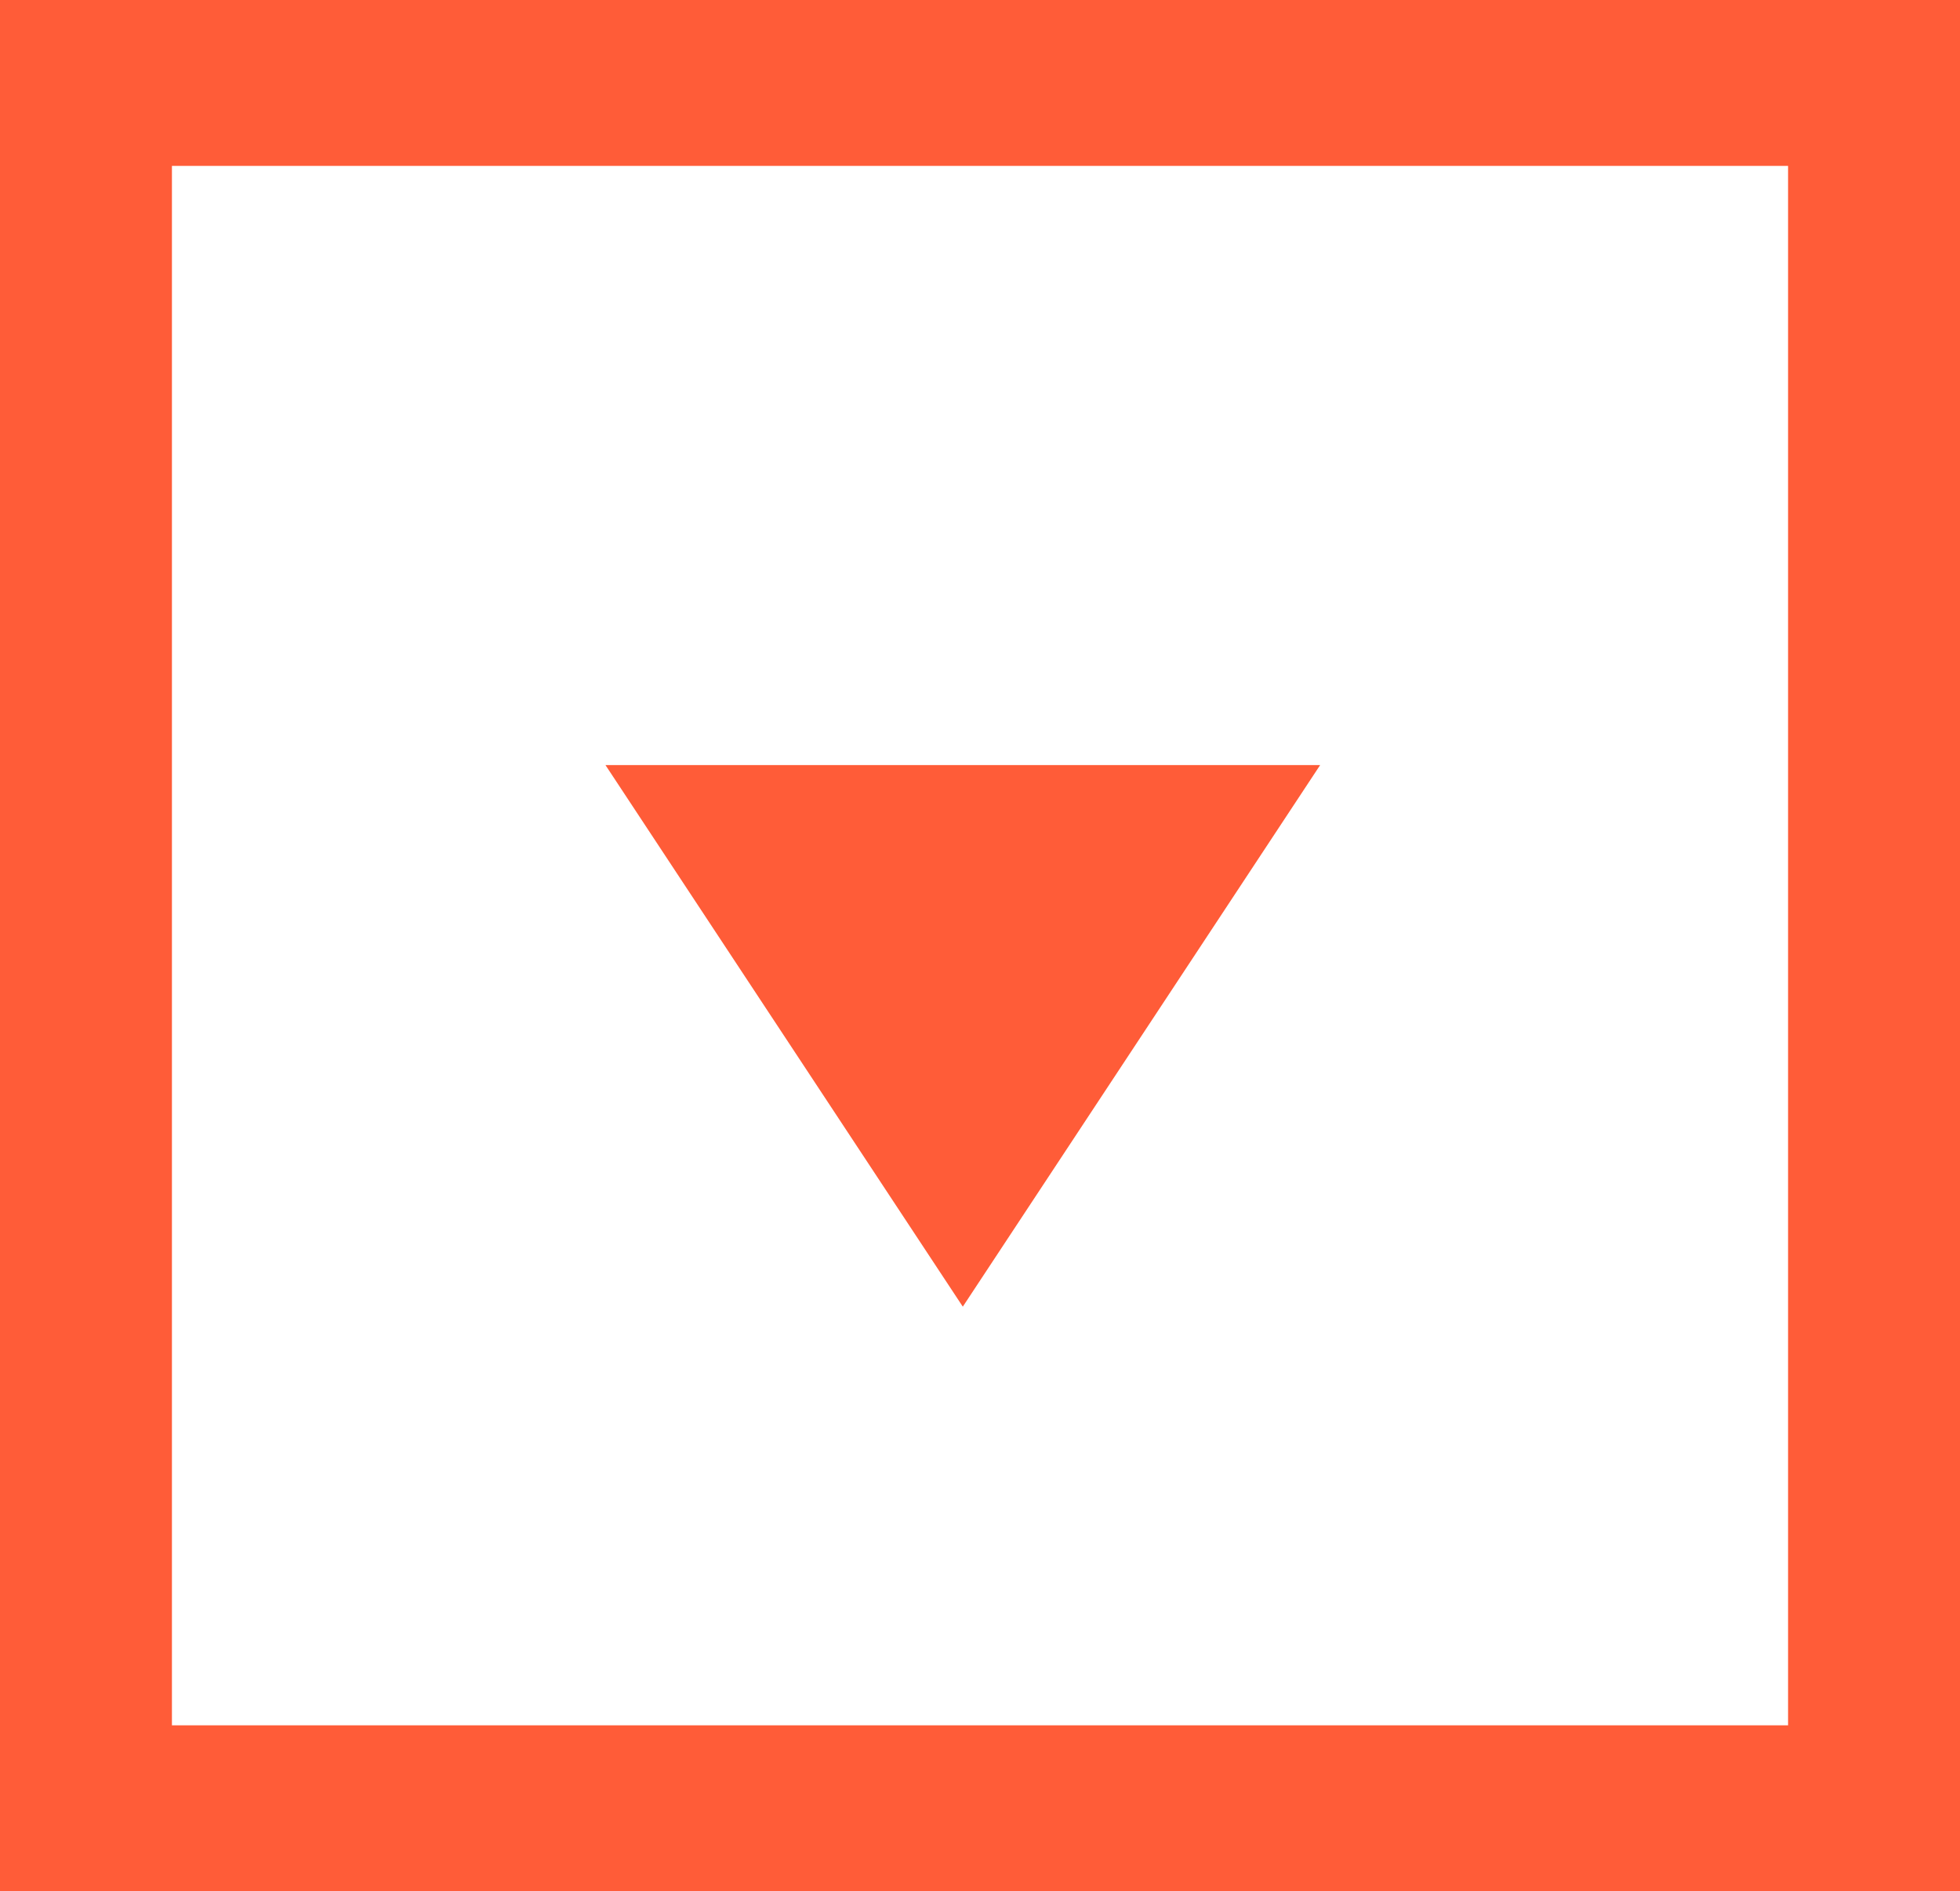 <svg width="57" height="55" viewBox="0 0 57 55" fill="none" xmlns="http://www.w3.org/2000/svg">
<path fill-rule="evenodd" clip-rule="evenodd" d="M0 0H57V55H0V0ZM5 4.825H52V50.175H5V4.825ZM17.608 22.25L28 38L38.392 22.25H17.608Z" fill="#FF5C38"/>
</svg>

